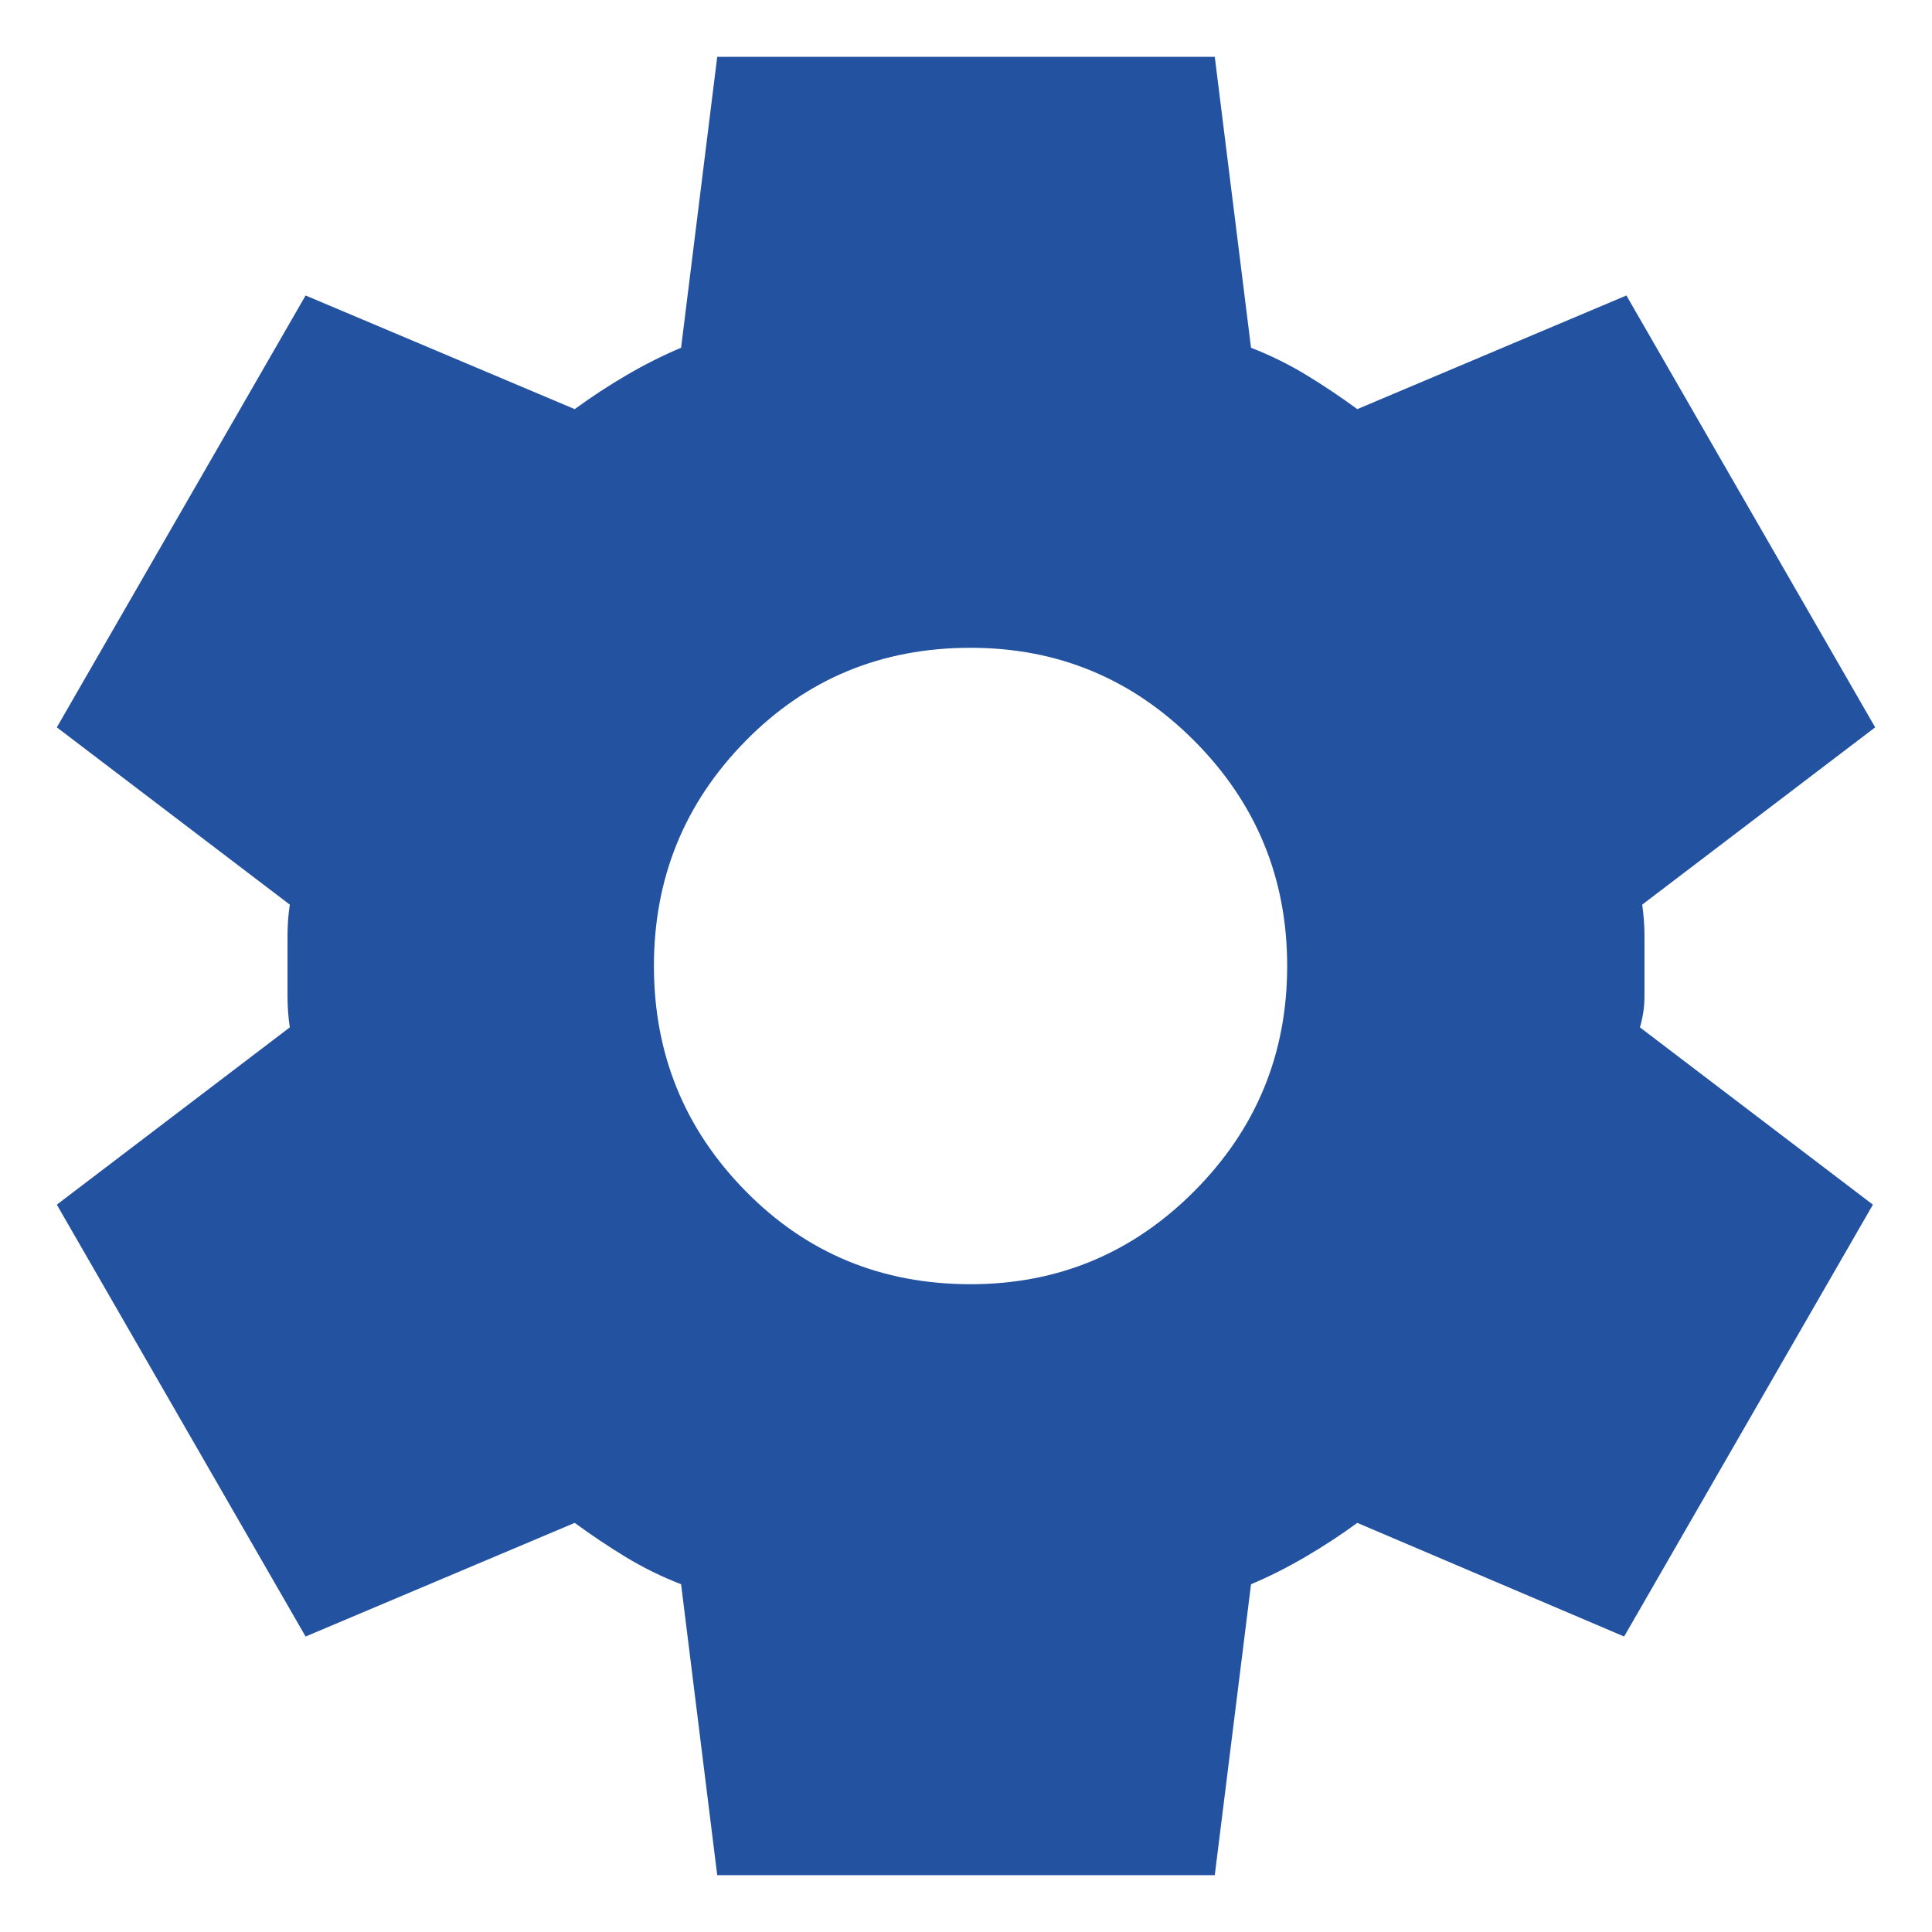<svg width="17" height="17" viewBox="0 0 17 17" fill="none" xmlns="http://www.w3.org/2000/svg">
<path d="M6.311 16.5L5.993 13.94C5.82 13.873 5.658 13.793 5.505 13.7C5.352 13.607 5.203 13.507 5.057 13.4L2.689 14.4L0.5 10.6L2.55 9.04C2.536 8.947 2.53 8.857 2.53 8.77V8.23C2.53 8.143 2.536 8.053 2.55 7.96L0.5 6.4L2.689 2.6L5.057 3.6C5.203 3.493 5.356 3.393 5.515 3.3C5.674 3.207 5.833 3.127 5.993 3.06L6.311 0.5H10.689L11.008 3.06C11.18 3.127 11.342 3.207 11.495 3.3C11.648 3.393 11.797 3.493 11.943 3.6L14.311 2.6L16.5 6.4L14.45 7.96C14.463 8.053 14.47 8.143 14.47 8.23V8.77C14.47 8.857 14.457 8.947 14.43 9.04L16.48 10.6L14.291 14.4L11.943 13.4C11.797 13.507 11.644 13.607 11.485 13.7C11.326 13.793 11.167 13.873 11.008 13.94L10.689 16.5H6.311ZM8.54 11.3C9.309 11.3 9.966 11.027 10.51 10.48C11.054 9.933 11.326 9.273 11.326 8.5C11.326 7.727 11.054 7.067 10.51 6.52C9.966 5.973 9.309 5.7 8.54 5.7C7.757 5.7 7.097 5.973 6.56 6.52C6.022 7.067 5.754 7.727 5.754 8.5C5.754 9.273 6.022 9.933 6.56 10.48C7.097 11.027 7.757 11.3 8.54 11.3Z" fill="#2252A0"/>
</svg>
